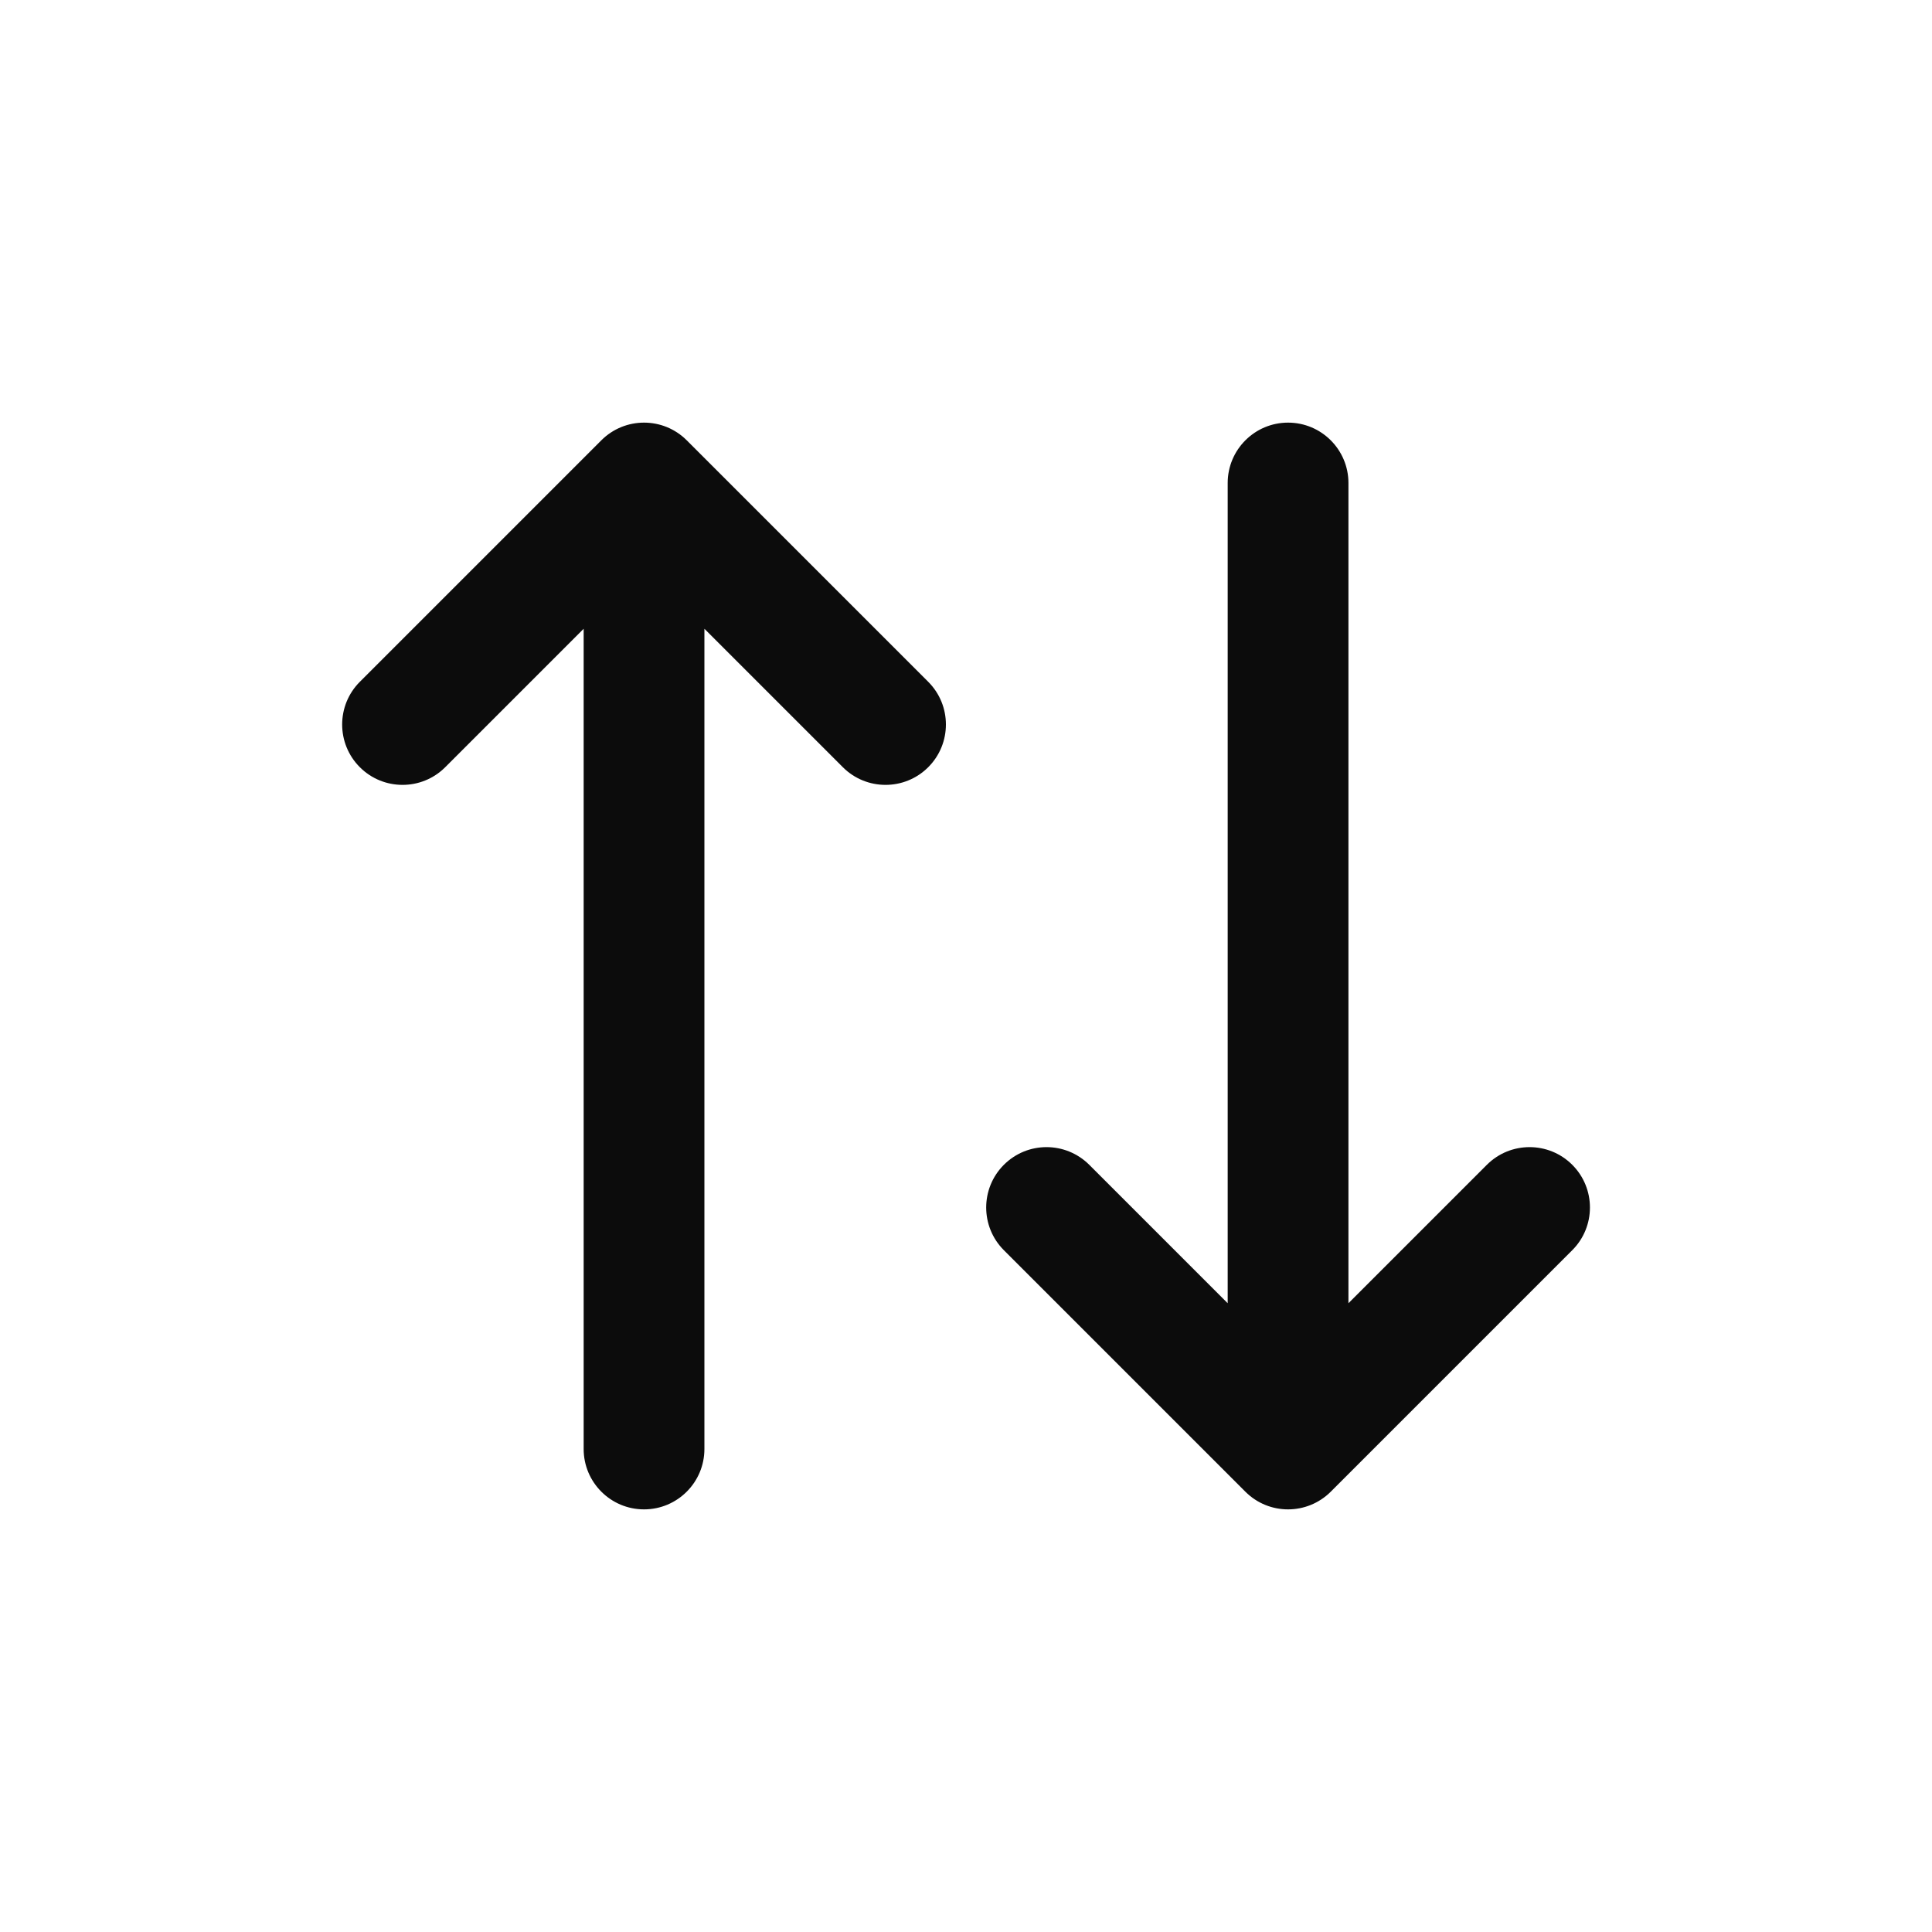 <svg width="20" height="20" viewBox="0 0 20 20" fill="none" xmlns="http://www.w3.org/2000/svg">
<path fill-rule="evenodd" clip-rule="evenodd" d="M10.392 12.942L12.892 15.442C13.136 15.686 13.531 15.686 13.776 15.442L16.276 12.942C16.52 12.698 16.52 12.302 16.276 12.058C16.032 11.814 15.636 11.814 15.392 12.058L13.959 13.491V5C13.959 4.655 13.679 4.375 13.334 4.375C12.989 4.375 12.709 4.655 12.709 5V13.491L11.276 12.058C11.031 11.814 10.636 11.814 10.392 12.058C10.148 12.302 10.148 12.698 10.392 12.942ZM7.109 4.558C6.865 4.314 6.469 4.314 6.225 4.558L3.725 7.058C3.481 7.302 3.481 7.698 3.725 7.942C3.969 8.186 4.365 8.186 4.609 7.942L6.042 6.509V15C6.042 15.345 6.322 15.625 6.667 15.625C7.012 15.625 7.292 15.345 7.292 15V6.509L8.725 7.942C8.969 8.186 9.365 8.186 9.609 7.942C9.853 7.698 9.853 7.302 9.609 7.058L7.109 4.558Z" fill="#0C0C0C"/>
</svg>
